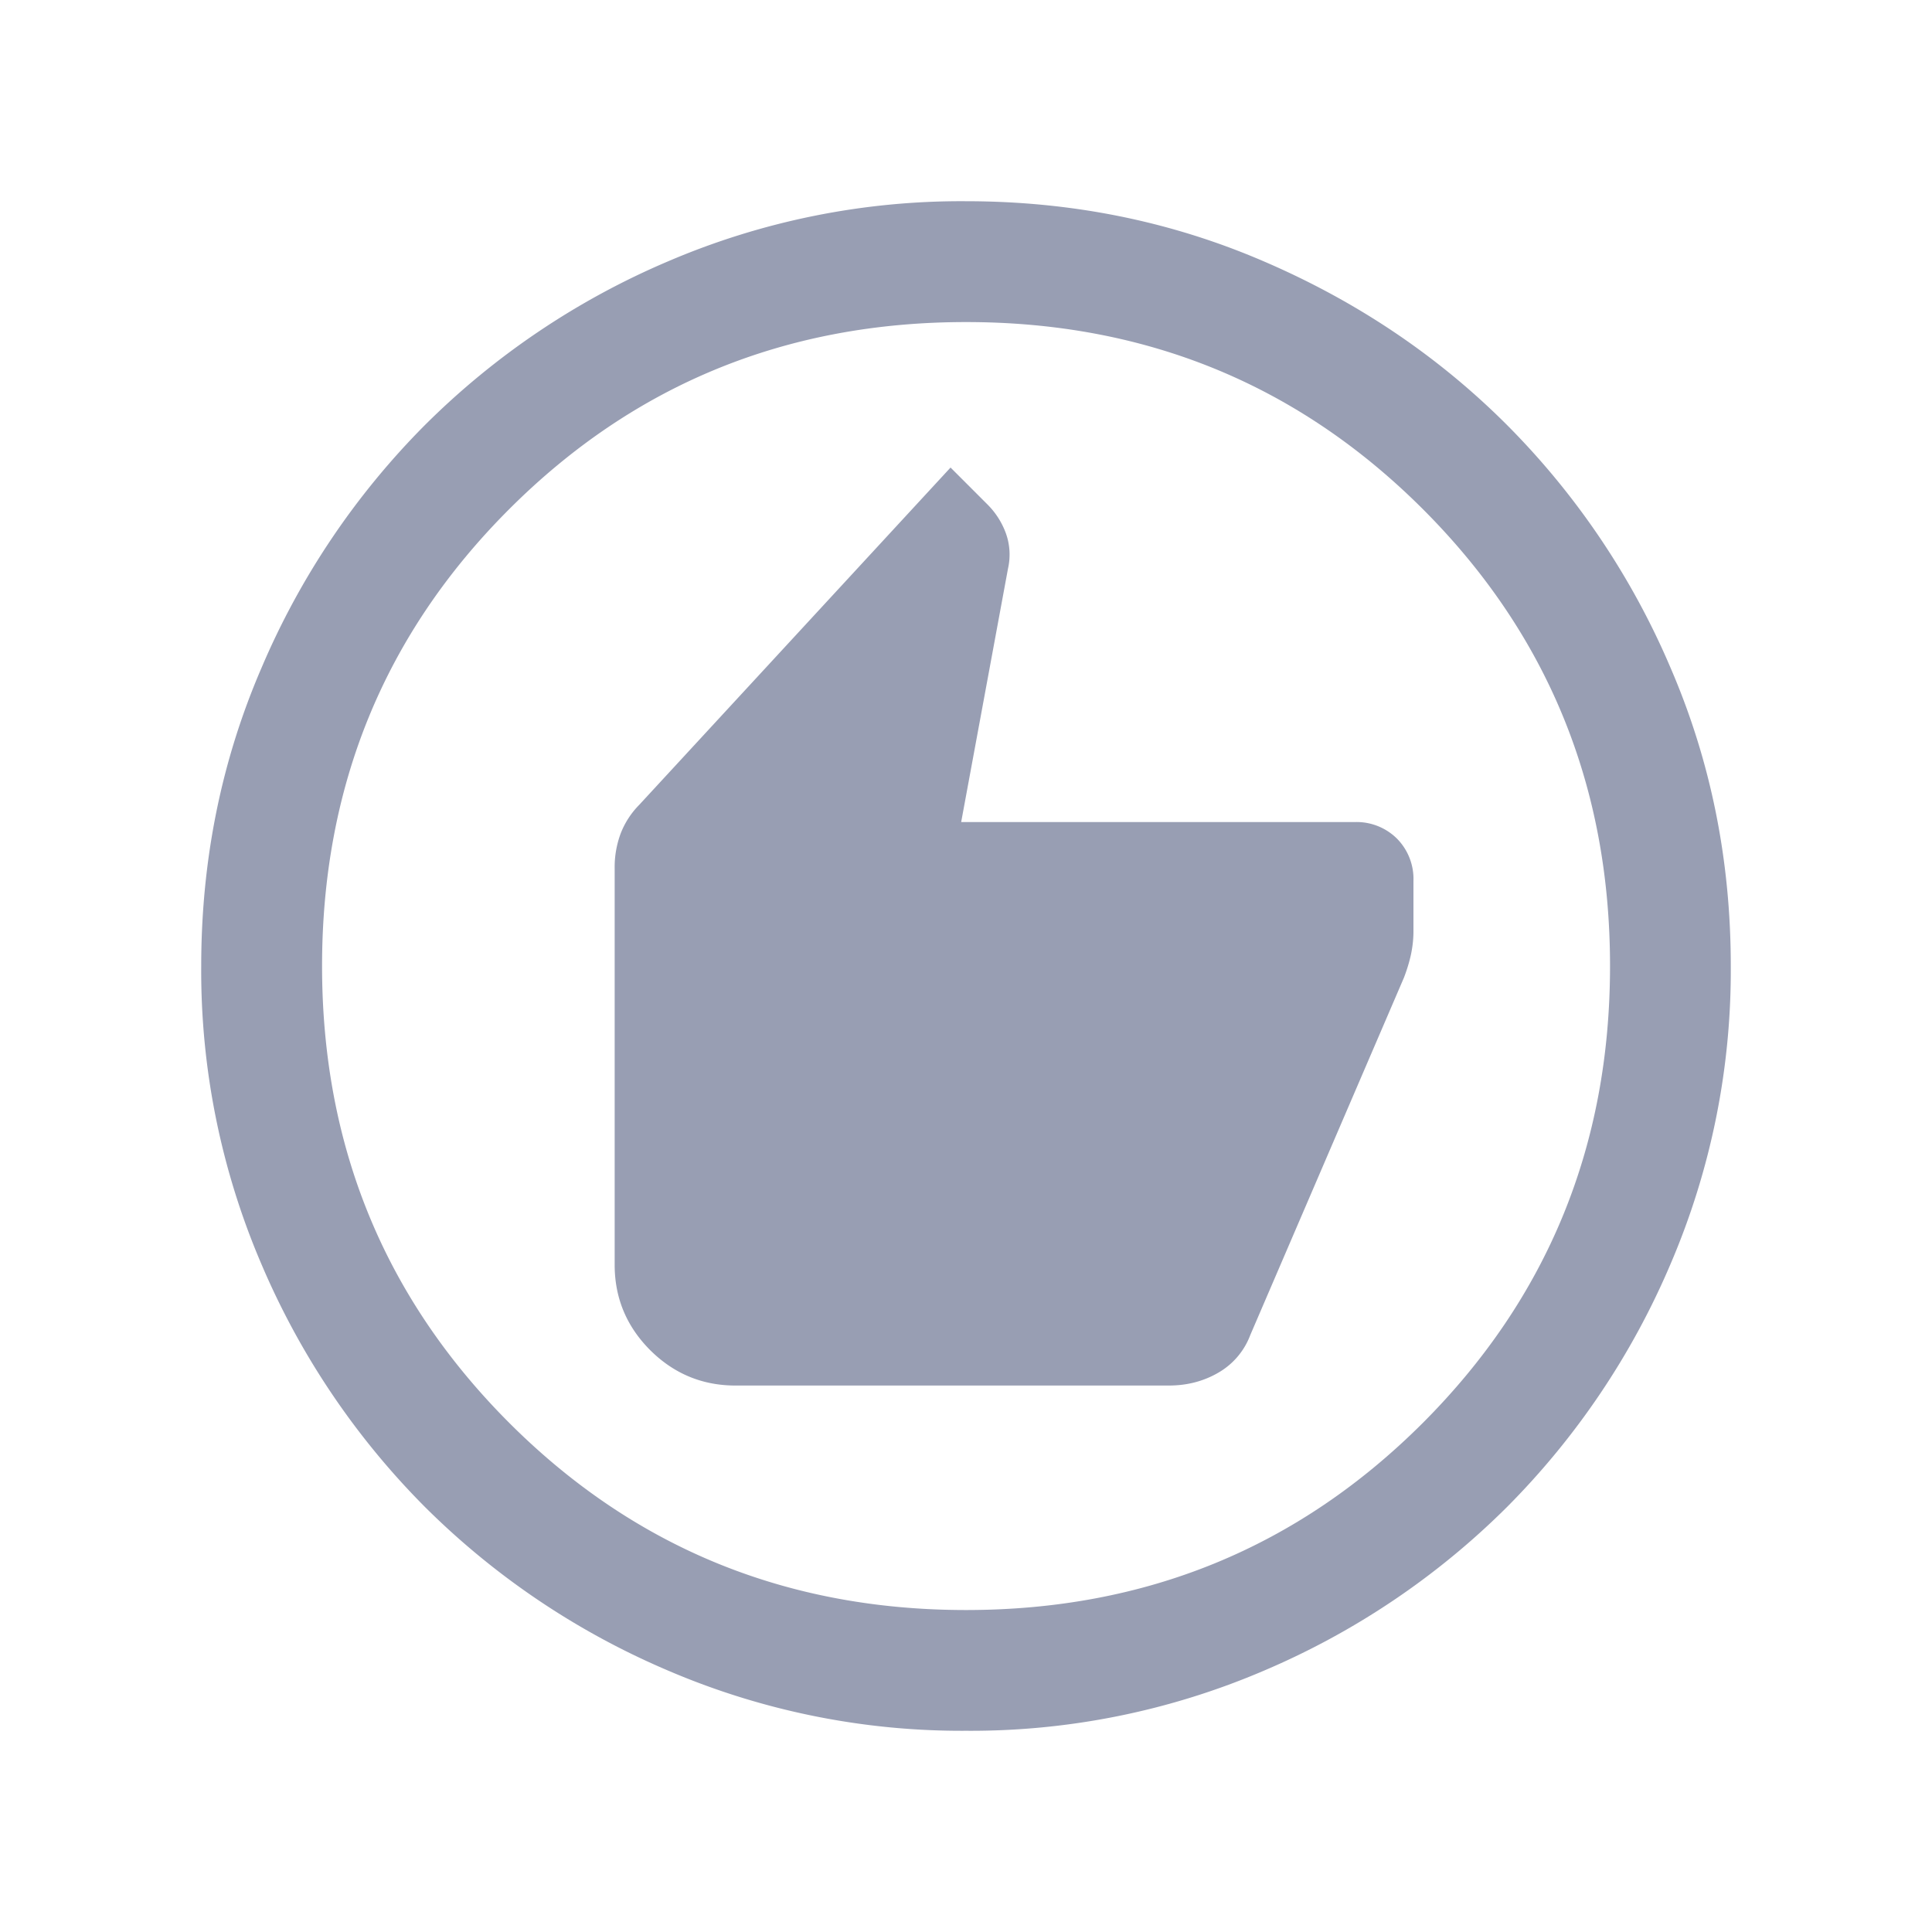 <svg width="20" height="20" viewBox="0 0 20 20" xmlns="http://www.w3.org/2000/svg">
    <path d="M7.612 14.343H12.1c.188 0 .359-.044.512-.133a.755.755 0 0 0 .331-.39l1.59-3.698c.033-.086.058-.169.075-.249.016-.08.024-.157.024-.232v-.522a.593.593 0 0 0-.171-.438.593.593 0 0 0-.438-.171H9.95l.485-2.625a.653.653 0 0 0-.022-.364.817.817 0 0 0-.193-.301l-.38-.38-3.224 3.493a.868.868 0 0 0-.19.293.997.997 0 0 0-.063.364v4.103c0 .344.123.638.367.883.245.244.54.367.883.367zm2.39 3.574a7.712 7.712 0 0 1-3.088-.624A7.997 7.997 0 0 1 4.4 15.601a7.993 7.993 0 0 1-1.693-2.513 7.704 7.704 0 0 1-.624-3.087c0-1.095.208-2.124.624-3.087A7.997 7.997 0 0 1 4.399 4.4a7.993 7.993 0 0 1 2.513-1.693 7.704 7.704 0 0 1 3.087-.624c1.095 0 2.124.208 3.087.624.964.415 1.802.98 2.514 1.692a7.993 7.993 0 0 1 1.693 2.513c.416.963.624 1.992.624 3.087a7.712 7.712 0 0 1-.624 3.087 7.997 7.997 0 0 1-1.692 2.514 7.993 7.993 0 0 1-2.513 1.693 7.704 7.704 0 0 1-3.087.624zM10 16.667c1.861 0 3.437-.646 4.73-1.938 1.29-1.292 1.937-2.868 1.937-4.729 0-1.861-.646-3.438-1.938-4.73C13.437 3.98 11.861 3.334 10 3.334c-1.861 0-3.438.646-4.73 1.938C3.98 6.562 3.334 8.139 3.334 10c0 1.861.646 3.437 1.938 4.73 1.291 1.29 2.868 1.937 4.729 1.937z" fill="#989EB3" fill-rule="evenodd"/>
</svg>
